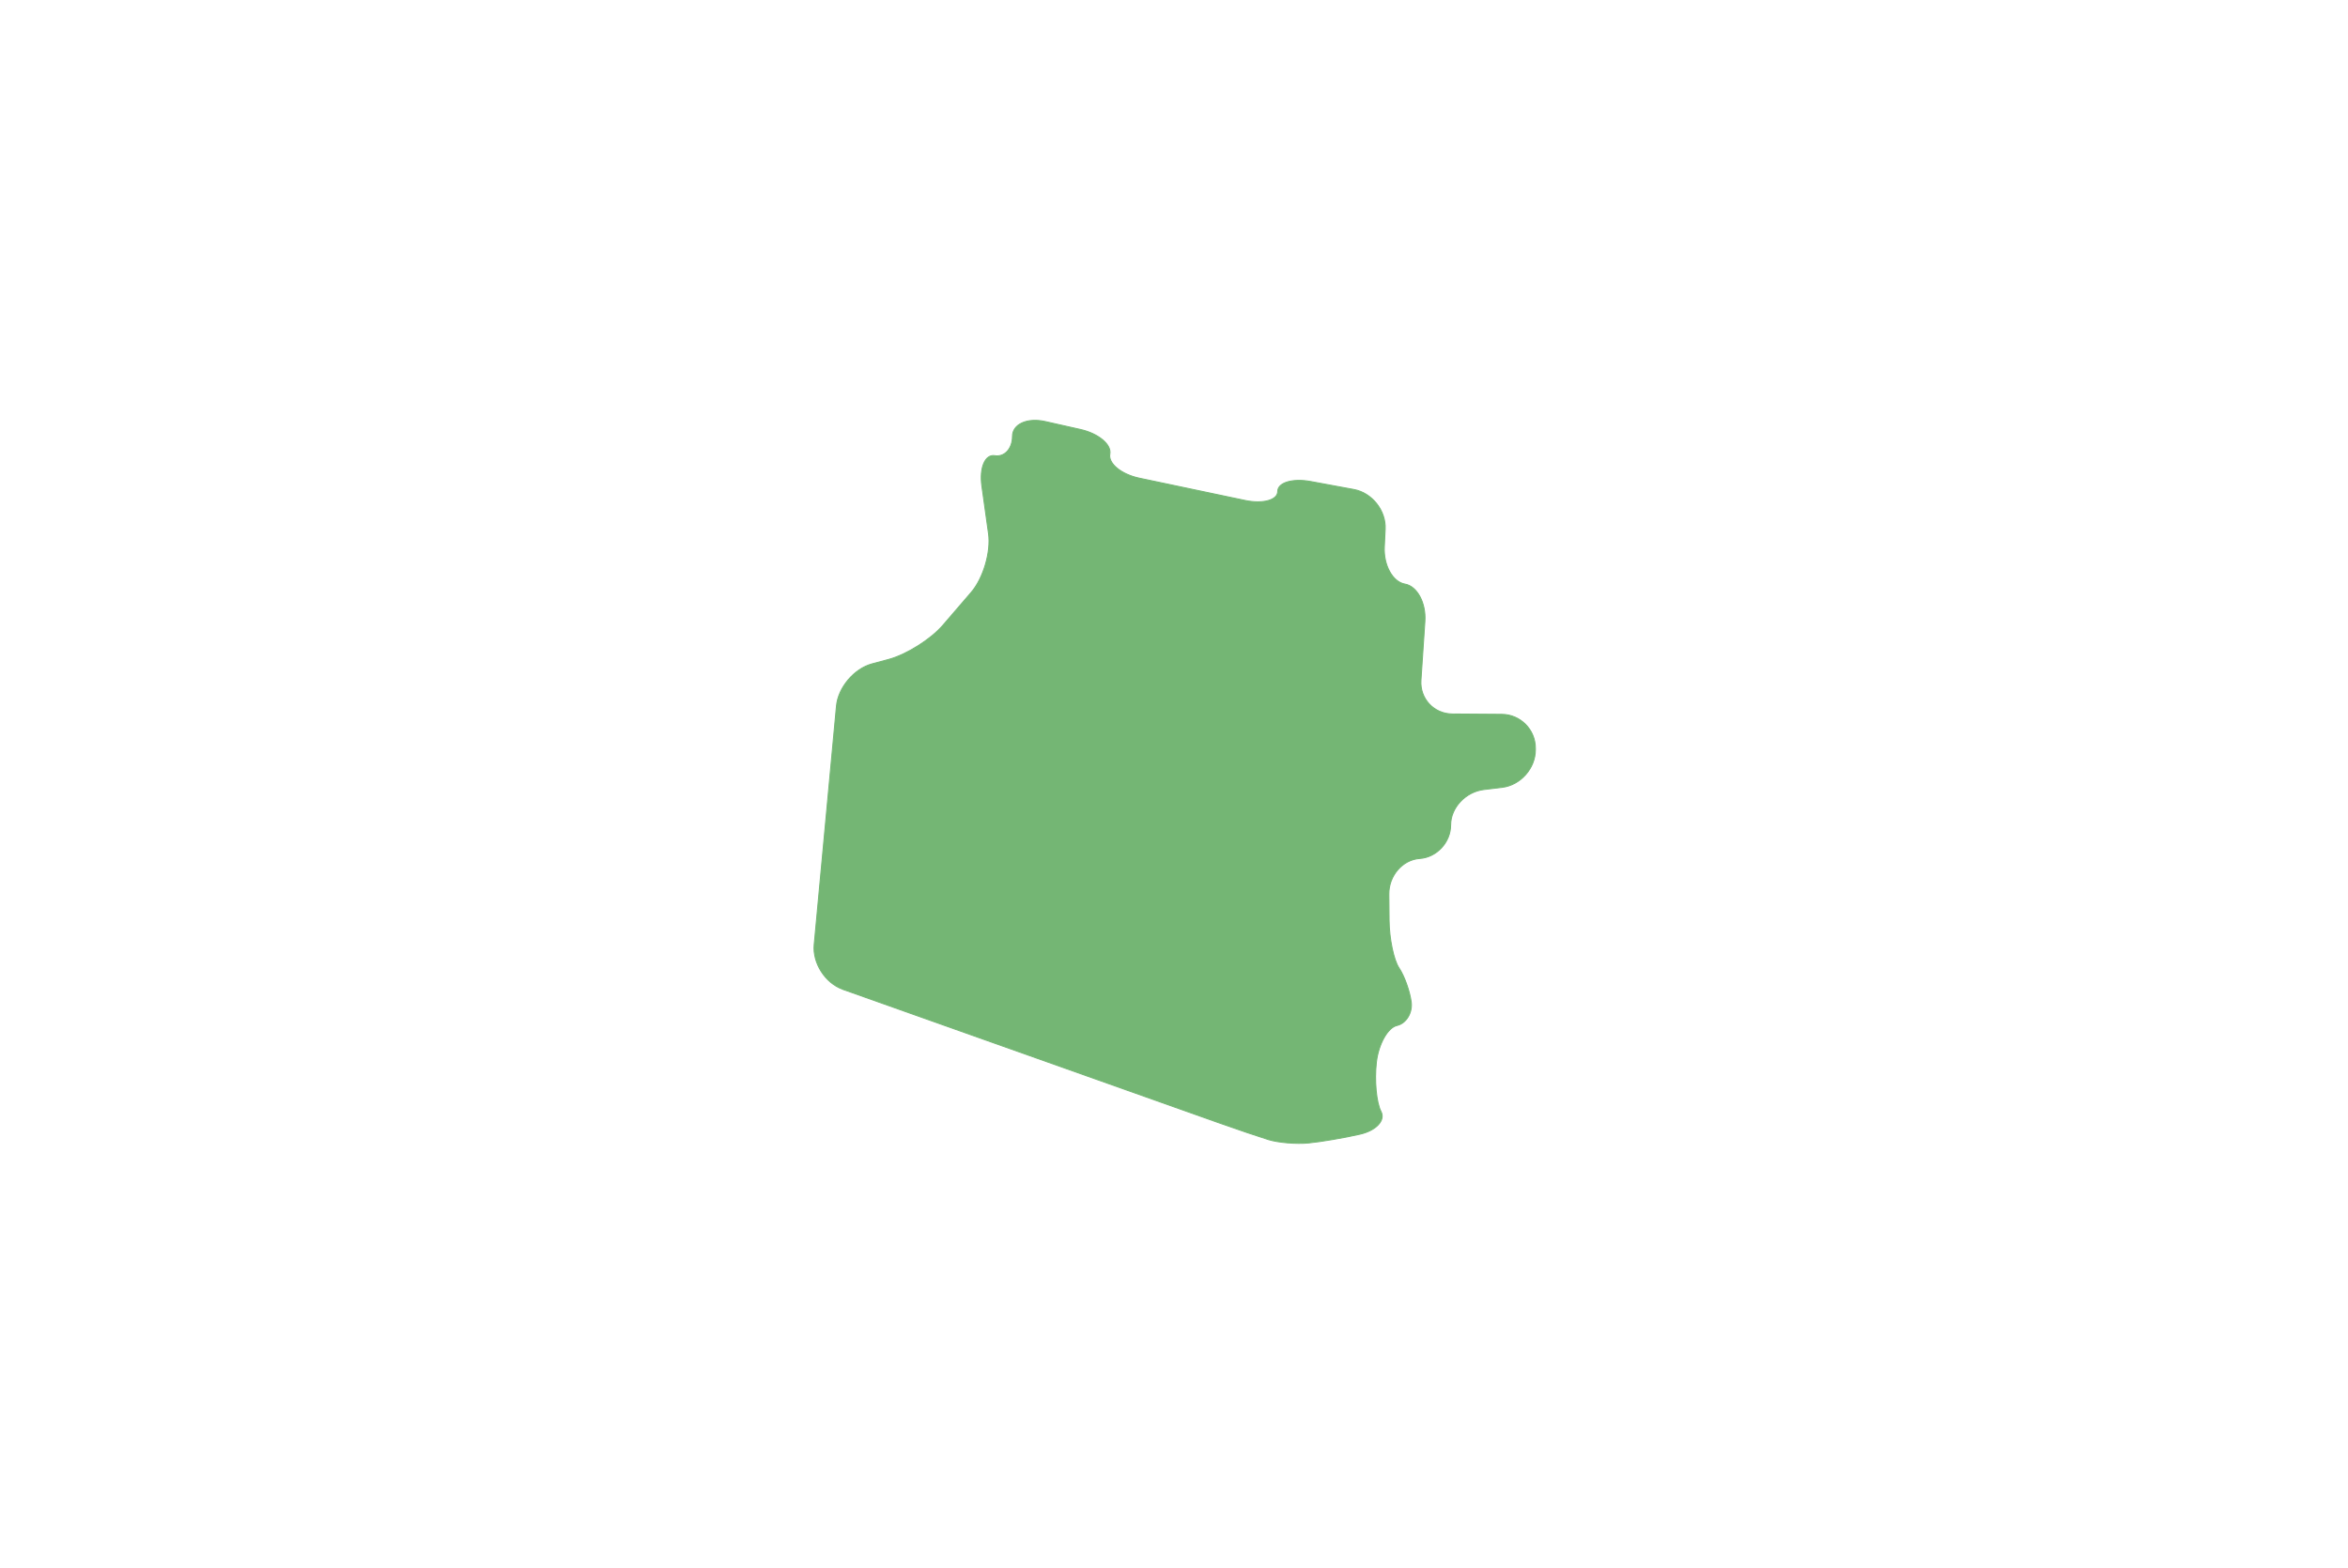 <?xml version="1.0" encoding="UTF-8"?>
<svg id="Volkspark_Hasenheide" data-name="Volkspark Hasenheide" xmlns="http://www.w3.org/2000/svg" viewBox="0 0 595.26 397.56">
  <defs>
    <style>
      .cls-1 {
        fill: none;
        stroke: #74b674;
        stroke-miterlimit: 10;
        stroke-width: .25px;
      }

      .cls-2 {
        fill: #74b674;
      }
    </style>
  </defs>
  <path class="cls-2" d="M213.63,250.86c-4.41-1.56-7.66-6.65-7.22-11.31l5.65-60.52c.43-4.66,4.49-9.46,9-10.67l4.21-1.13c4.52-1.21,10.71-5.1,13.76-8.65l7.21-8.38c3.05-3.55,5.02-10.24,4.37-14.87l-1.69-12.09c-.65-4.63.83-8.09,3.29-7.68,2.46.41,4.47-1.79,4.47-4.89s3.73-4.8,8.3-3.77l8.94,2.01c4.56,1.03,7.91,3.83,7.45,6.23s2.89,5.15,7.47,6.12l26.77,5.64c4.58.96,8.32-.07,8.32-2.29s3.76-3.35,8.36-2.5l10.94,2.02c4.6.85,8.17,5.37,7.94,10.04l-.22,4.5c-.23,4.67,2.12,8.92,5.22,9.45s5.38,4.78,5.07,9.44l-1,14.95c-.31,4.67,3.26,8.51,7.94,8.55l12.57.09c4.68.03,8.5,3.89,8.5,8.57v.44c0,4.68-3.8,8.96-8.44,9.51l-4.6.55c-4.64.55-8.44,4.59-8.44,8.98s-3.54,8.22-7.87,8.51-7.84,4.36-7.8,9.04l.06,6.61c.04,4.68,1.18,10.13,2.52,12.12s2.73,5.87,3.09,8.62-1.28,5.43-3.62,5.96-4.69,4.74-5.21,9.36,0,10.22,1.17,12.45-1.22,4.81-5.32,5.75-9.99,1.94-13.09,2.23-7.65-.09-10.11-.85-8.07-2.66-12.48-4.23l-95.47-33.89Z"/>
  <path class="cls-1" d="M213.63,250.86c-4.41-1.56-7.66-6.65-7.22-11.31l5.65-60.52c.43-4.66,4.49-9.46,9-10.67l4.21-1.13c4.52-1.21,10.71-5.1,13.76-8.65l7.21-8.38c3.05-3.55,5.02-10.24,4.37-14.87l-1.69-12.09c-.65-4.63.83-8.09,3.29-7.68,2.46.41,4.47-1.79,4.47-4.89s3.73-4.8,8.3-3.77l8.94,2.01c4.56,1.03,7.91,3.83,7.45,6.23s2.89,5.15,7.47,6.12l26.77,5.64c4.58.96,8.32-.07,8.32-2.29s3.76-3.35,8.36-2.5l10.94,2.02c4.6.85,8.17,5.37,7.94,10.04l-.22,4.5c-.23,4.67,2.12,8.92,5.22,9.45s5.38,4.78,5.07,9.44l-1,14.95c-.31,4.67,3.26,8.51,7.94,8.55l12.57.09c4.68.03,8.5,3.89,8.5,8.57v.44c0,4.68-3.8,8.96-8.44,9.51l-4.6.55c-4.64.55-8.44,4.59-8.44,8.98s-3.54,8.22-7.87,8.51-7.84,4.36-7.8,9.04l.06,6.61c.04,4.68,1.18,10.13,2.52,12.12s2.73,5.87,3.09,8.62-1.28,5.43-3.62,5.96-4.69,4.74-5.21,9.36,0,10.22,1.17,12.45-1.22,4.81-5.32,5.75-9.99,1.94-13.09,2.23-7.65-.09-10.11-.85-8.07-2.66-12.48-4.23l-95.47-33.89Z"/>
</svg>